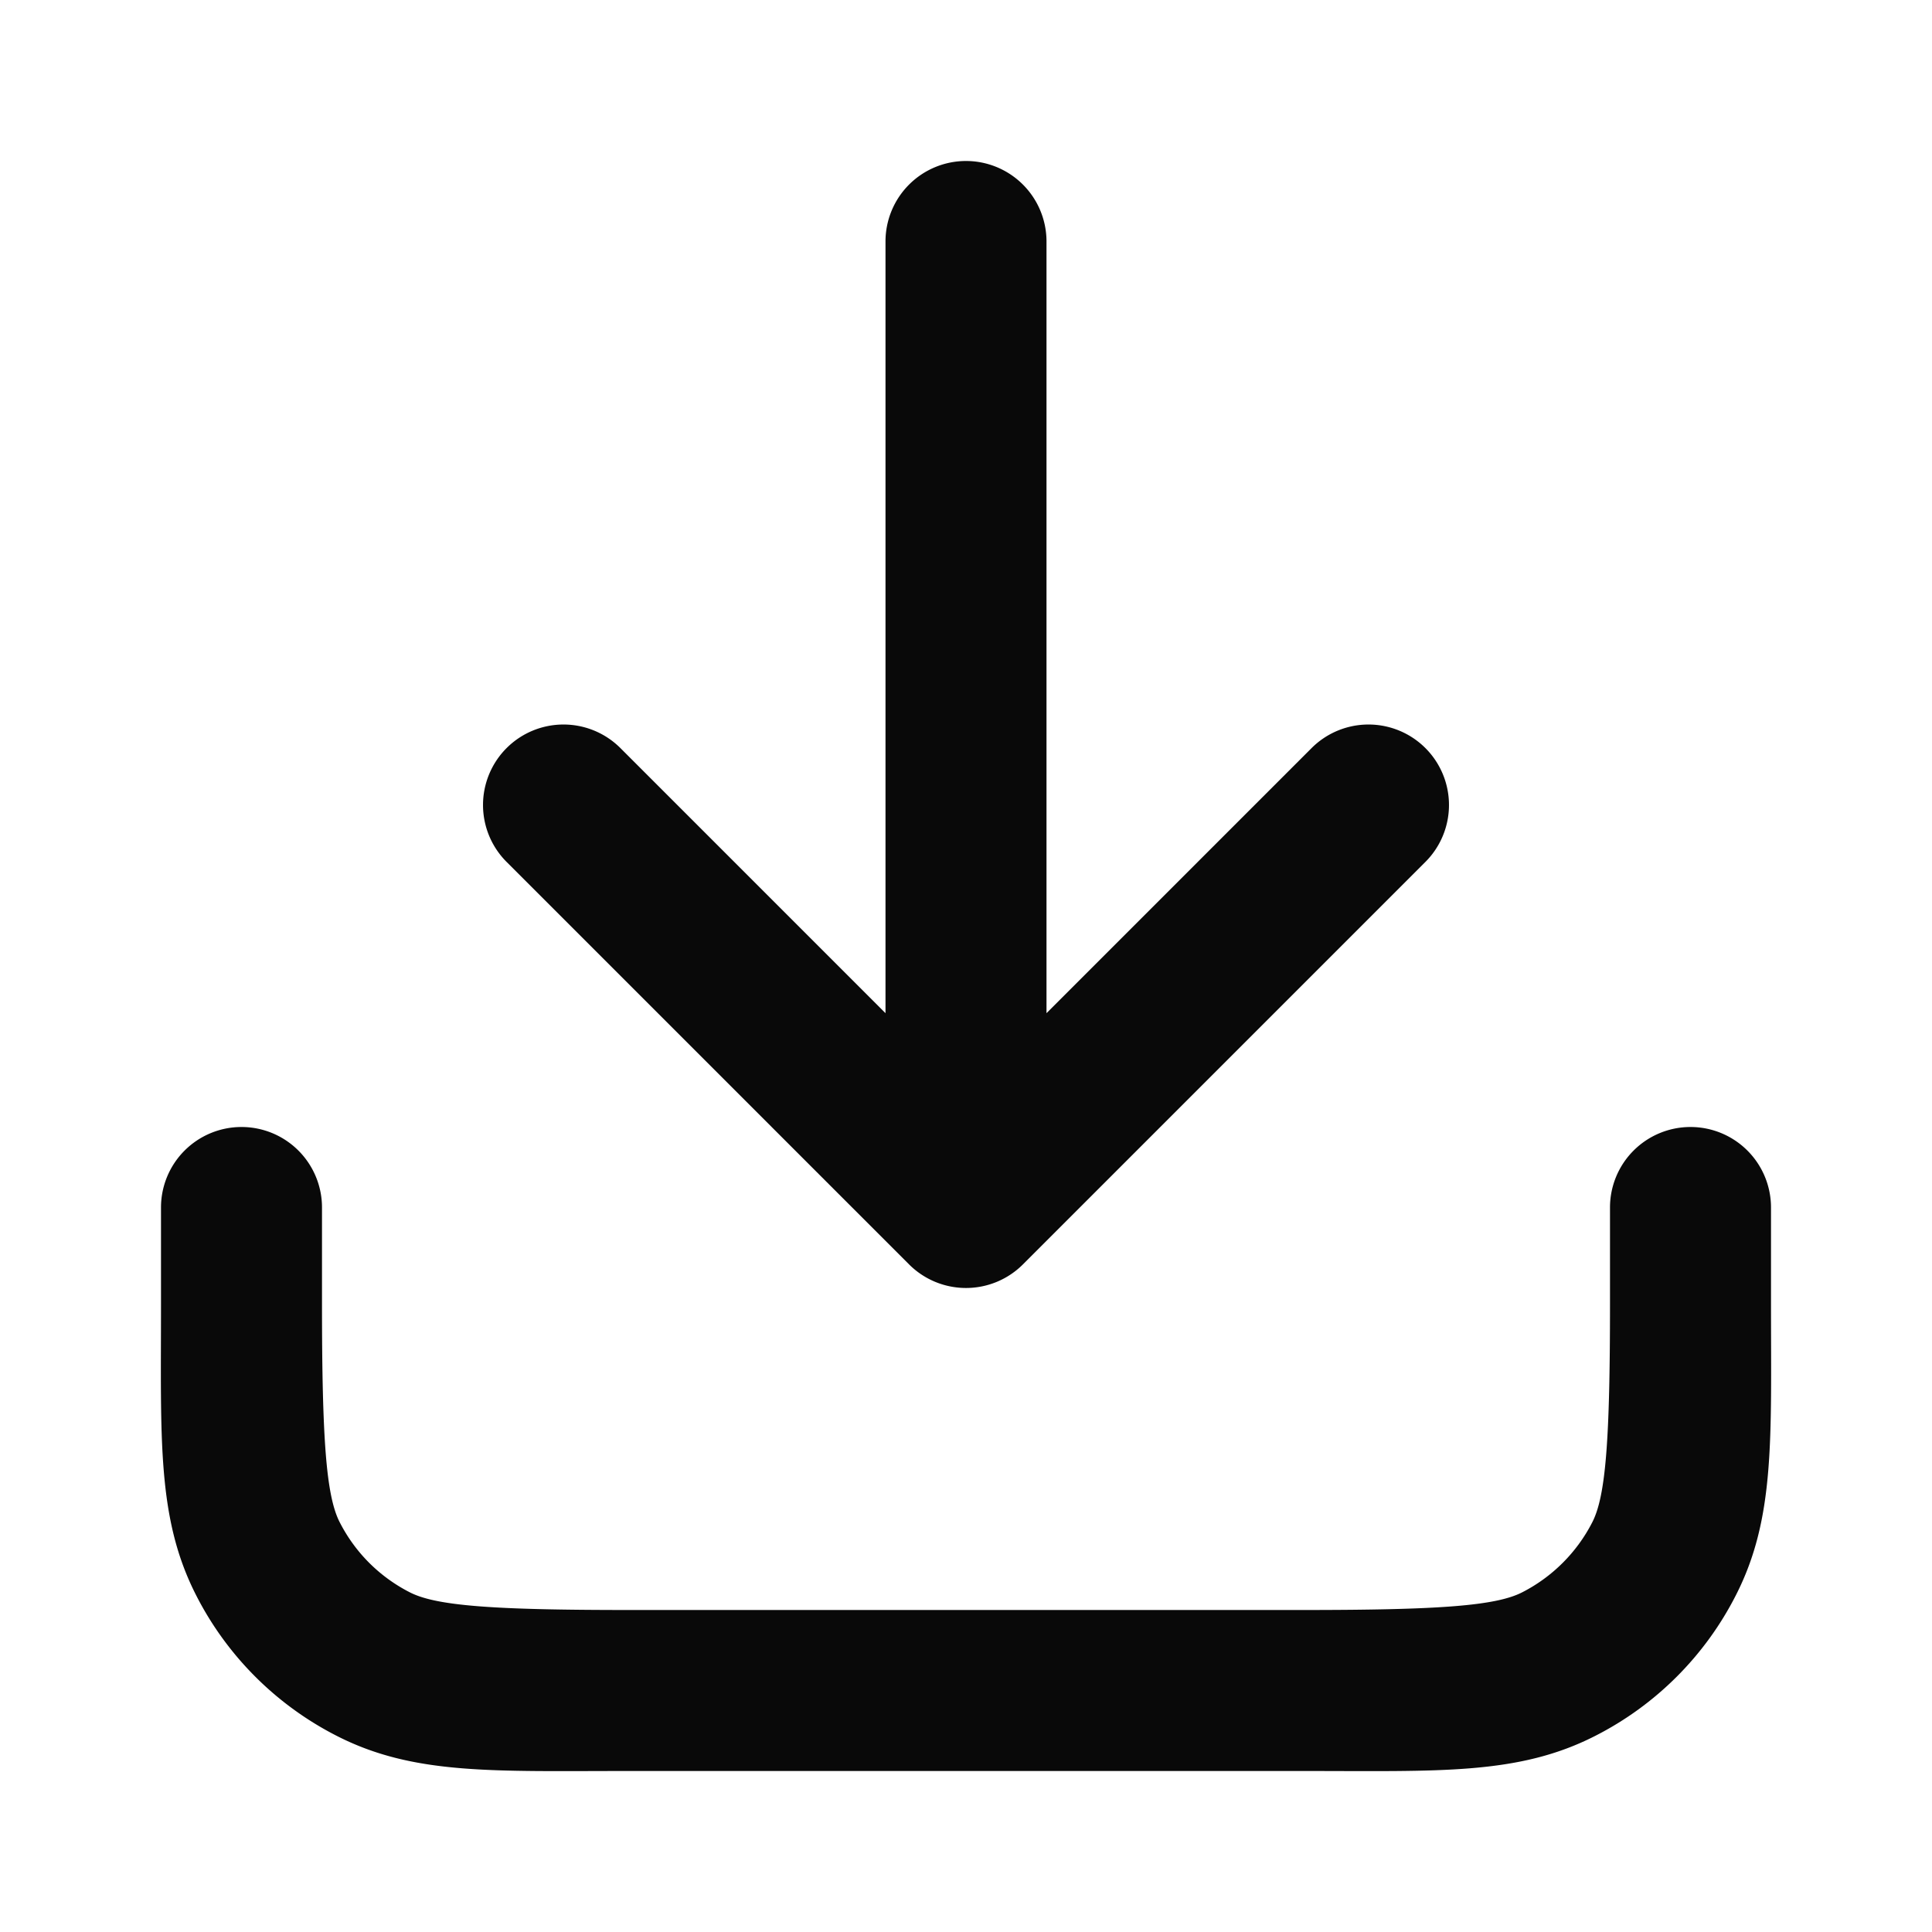 <?xml version="1.0" encoding="UTF-8" standalone="no"?>
<svg
   width="24"
   height="24"
   viewBox="0 0 24 24"
   fill="none"
   version="1.1"
   id="svg3606"
   sodipodi:docname="Download.svg"
   inkscape:version="1.2.2 (1:1.2.2+202212051552+b0a8486541)"
   xmlns:inkscape="http://www.inkscape.org/namespaces/inkscape"
   xmlns:sodipodi="http://sodipodi.sourceforge.net/DTD/sodipodi-0.dtd"
   xmlns="http://www.w3.org/2000/svg"
   xmlns:svg="http://www.w3.org/2000/svg">
  <defs
     id="defs3610" />
  <sodipodi:namedview
     id="namedview3608"
     pagecolor="#ffffff"
     bordercolor="#000000"
     borderopacity="0.25"
     inkscape:showpageshadow="2"
     inkscape:pageopacity="0.0"
     inkscape:pagecheckerboard="0"
     inkscape:deskcolor="#d1d1d1"
     showgrid="false"
     inkscape:zoom="32.833333"
     inkscape:cx="12"
     inkscape:cy="12.015228"
     inkscape:window-width="1920"
     inkscape:window-height="1016"
     inkscape:window-x="0"
     inkscape:window-y="0"
     inkscape:window-maximized="1"
     inkscape:current-layer="svg3606" />
  <path
     style="color:#000000;fill:#090909;stroke-linecap:round;stroke-linejoin:round;-inkscape-stroke:none"
     d="m 12,2 a 1,1 0 0 0 -1,1 v 9.586 L 7.707,9.293 a 1,1 0 0 0 -1.414,0 1,1 0 0 0 0,1.414 l 5,5 a 1,1 0 0 0 1.414,0 l 5,-5 a 1,1 0 0 0 0,-1.414 1,1 0 0 0 -1.414,0 L 13,12.586 V 3 A 1,1 0 0 0 12,2 Z M 3,14 a 1,1 0 0 0 -1,1 v 1.199 c 0,1.68 -0.052,2.661 0.436,3.617 0.383,0.753 0.996,1.365 1.748,1.748 C 5.14,22.052 6.121,22 7.801,22 h 8.398 c 1.68,0 2.661,0.052 3.617,-0.436 0.753,-0.383 1.365,-0.995 1.748,-1.748 C 22.052,18.86 22,17.879 22,16.199 V 15 a 1,1 0 0 0 -1,-1 1,1 0 0 0 -1,1 v 1.199 c 0,1.68 -0.052,2.382 -0.219,2.709 -0.192,0.376 -0.497,0.681 -0.873,0.873 C 18.581,19.948 17.879,20 16.199,20 H 7.801 C 6.121,20 5.419,19.948 5.092,19.781 4.715,19.589 4.411,19.285 4.219,18.908 4.052,18.581 4,17.879 4,16.199 V 15 A 1,1 0 0 0 3,14 Z"
     id="path3604" />
</svg>

